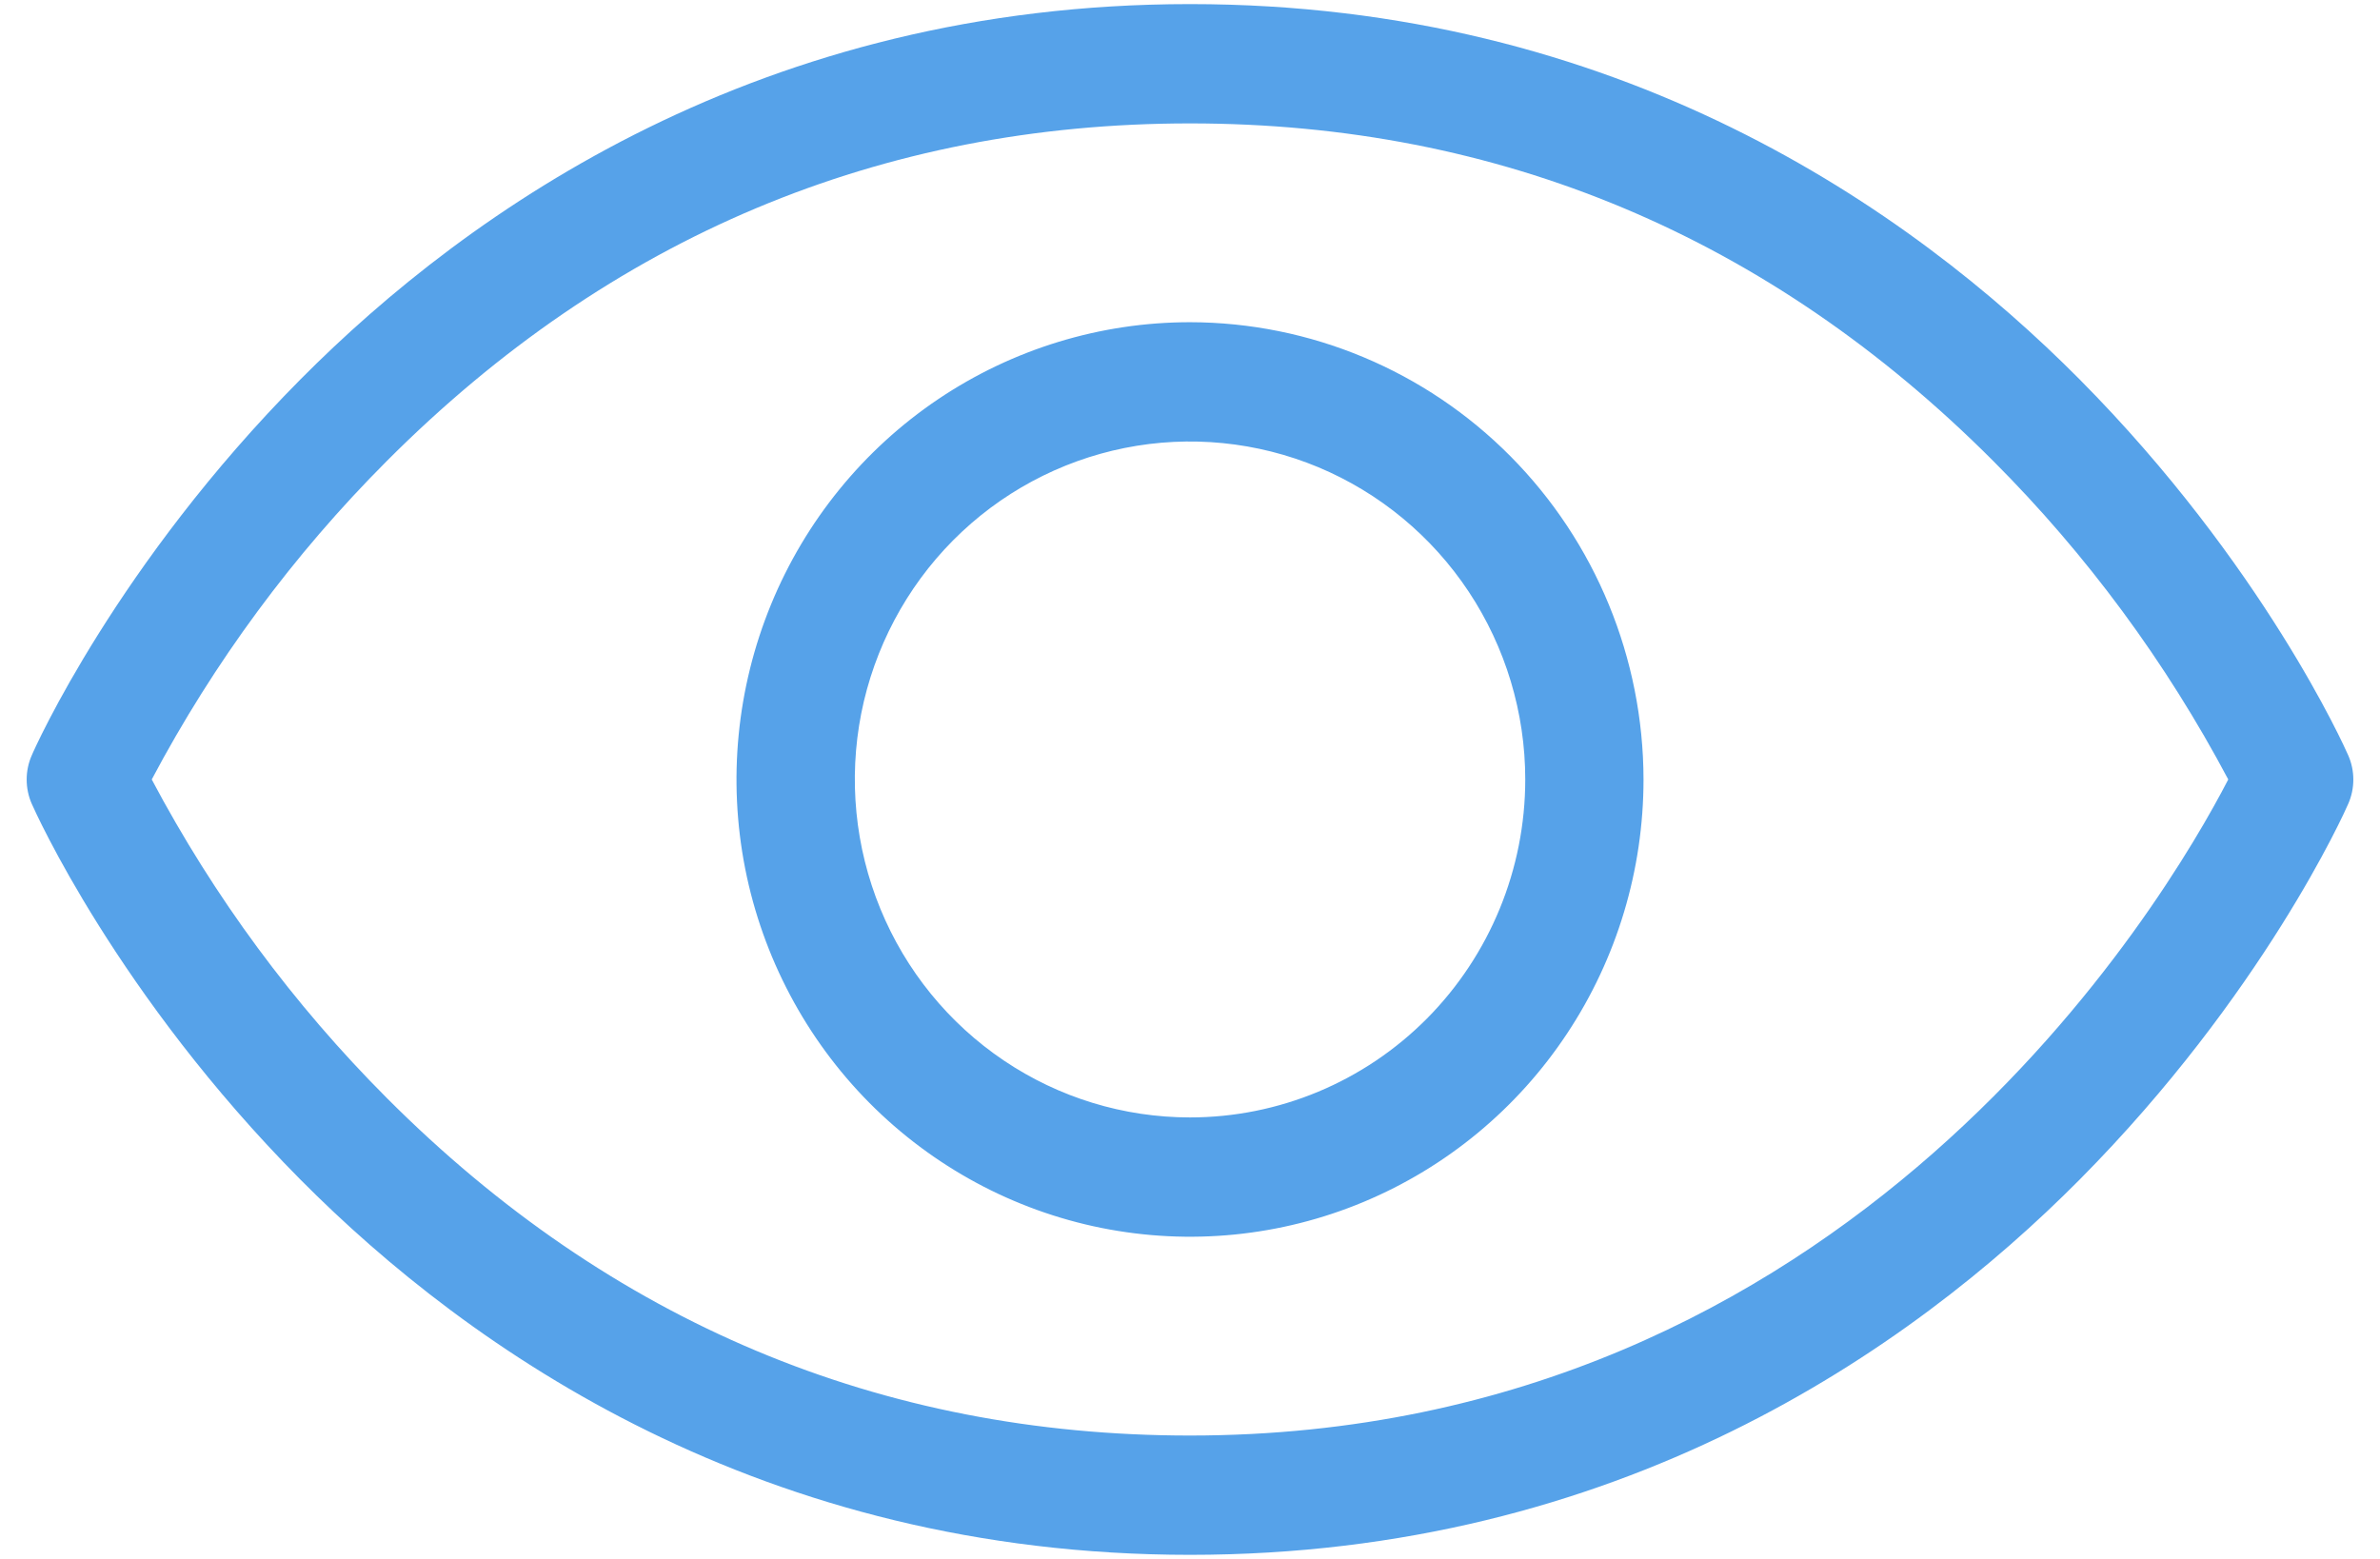 <svg width="29" height="19" viewBox="0 0 29 19" fill="none" xmlns="http://www.w3.org/2000/svg">
<path d="M28.613 9.206C28.572 9.111 27.573 6.876 25.341 4.625C23.27 2.538 19.711 0.05 14.5 0.05C9.289 0.05 5.731 2.538 3.66 4.625C1.428 6.876 0.428 9.107 0.387 9.206C0.346 9.299 0.325 9.399 0.325 9.501C0.325 9.603 0.346 9.704 0.387 9.797C0.428 9.89 1.428 12.125 3.66 14.376C5.731 16.463 9.289 18.95 14.5 18.95C19.711 18.95 23.27 16.463 25.341 14.376C27.573 12.125 28.572 9.894 28.613 9.797C28.654 9.704 28.675 9.603 28.675 9.501C28.675 9.399 28.654 9.299 28.613 9.206ZM14.5 17.496C10.731 17.496 7.439 16.113 4.716 13.385C3.574 12.241 2.608 10.932 1.849 9.5C2.608 8.069 3.574 6.759 4.716 5.616C7.439 2.887 10.731 1.504 14.5 1.504C18.27 1.504 21.561 2.887 24.285 5.616C25.427 6.759 26.392 8.069 27.151 9.5C26.386 10.979 22.549 17.496 14.5 17.496ZM14.5 3.927C13.407 3.927 12.339 4.254 11.43 4.866C10.521 5.479 9.813 6.349 9.395 7.367C8.977 8.386 8.867 9.506 9.08 10.587C9.294 11.668 9.82 12.661 10.593 13.441C11.366 14.22 12.35 14.751 13.422 14.966C14.494 15.181 15.605 15.071 16.615 14.649C17.625 14.227 18.488 13.513 19.095 12.596C19.702 11.68 20.026 10.602 20.026 9.5C20.024 8.023 19.441 6.606 18.405 5.561C17.37 4.517 15.965 3.929 14.5 3.927ZM14.5 13.619C13.692 13.619 12.903 13.378 12.231 12.925C11.559 12.472 11.036 11.829 10.727 11.076C10.418 10.324 10.337 9.495 10.494 8.696C10.652 7.897 11.041 7.163 11.612 6.587C12.183 6.011 12.911 5.619 13.703 5.46C14.496 5.301 15.317 5.383 16.063 5.694C16.809 6.006 17.447 6.534 17.896 7.211C18.345 7.889 18.585 8.685 18.585 9.5C18.585 10.592 18.154 11.64 17.388 12.413C16.622 13.185 15.583 13.619 14.5 13.619Z" fill="#56A2E9"/>
</svg>
